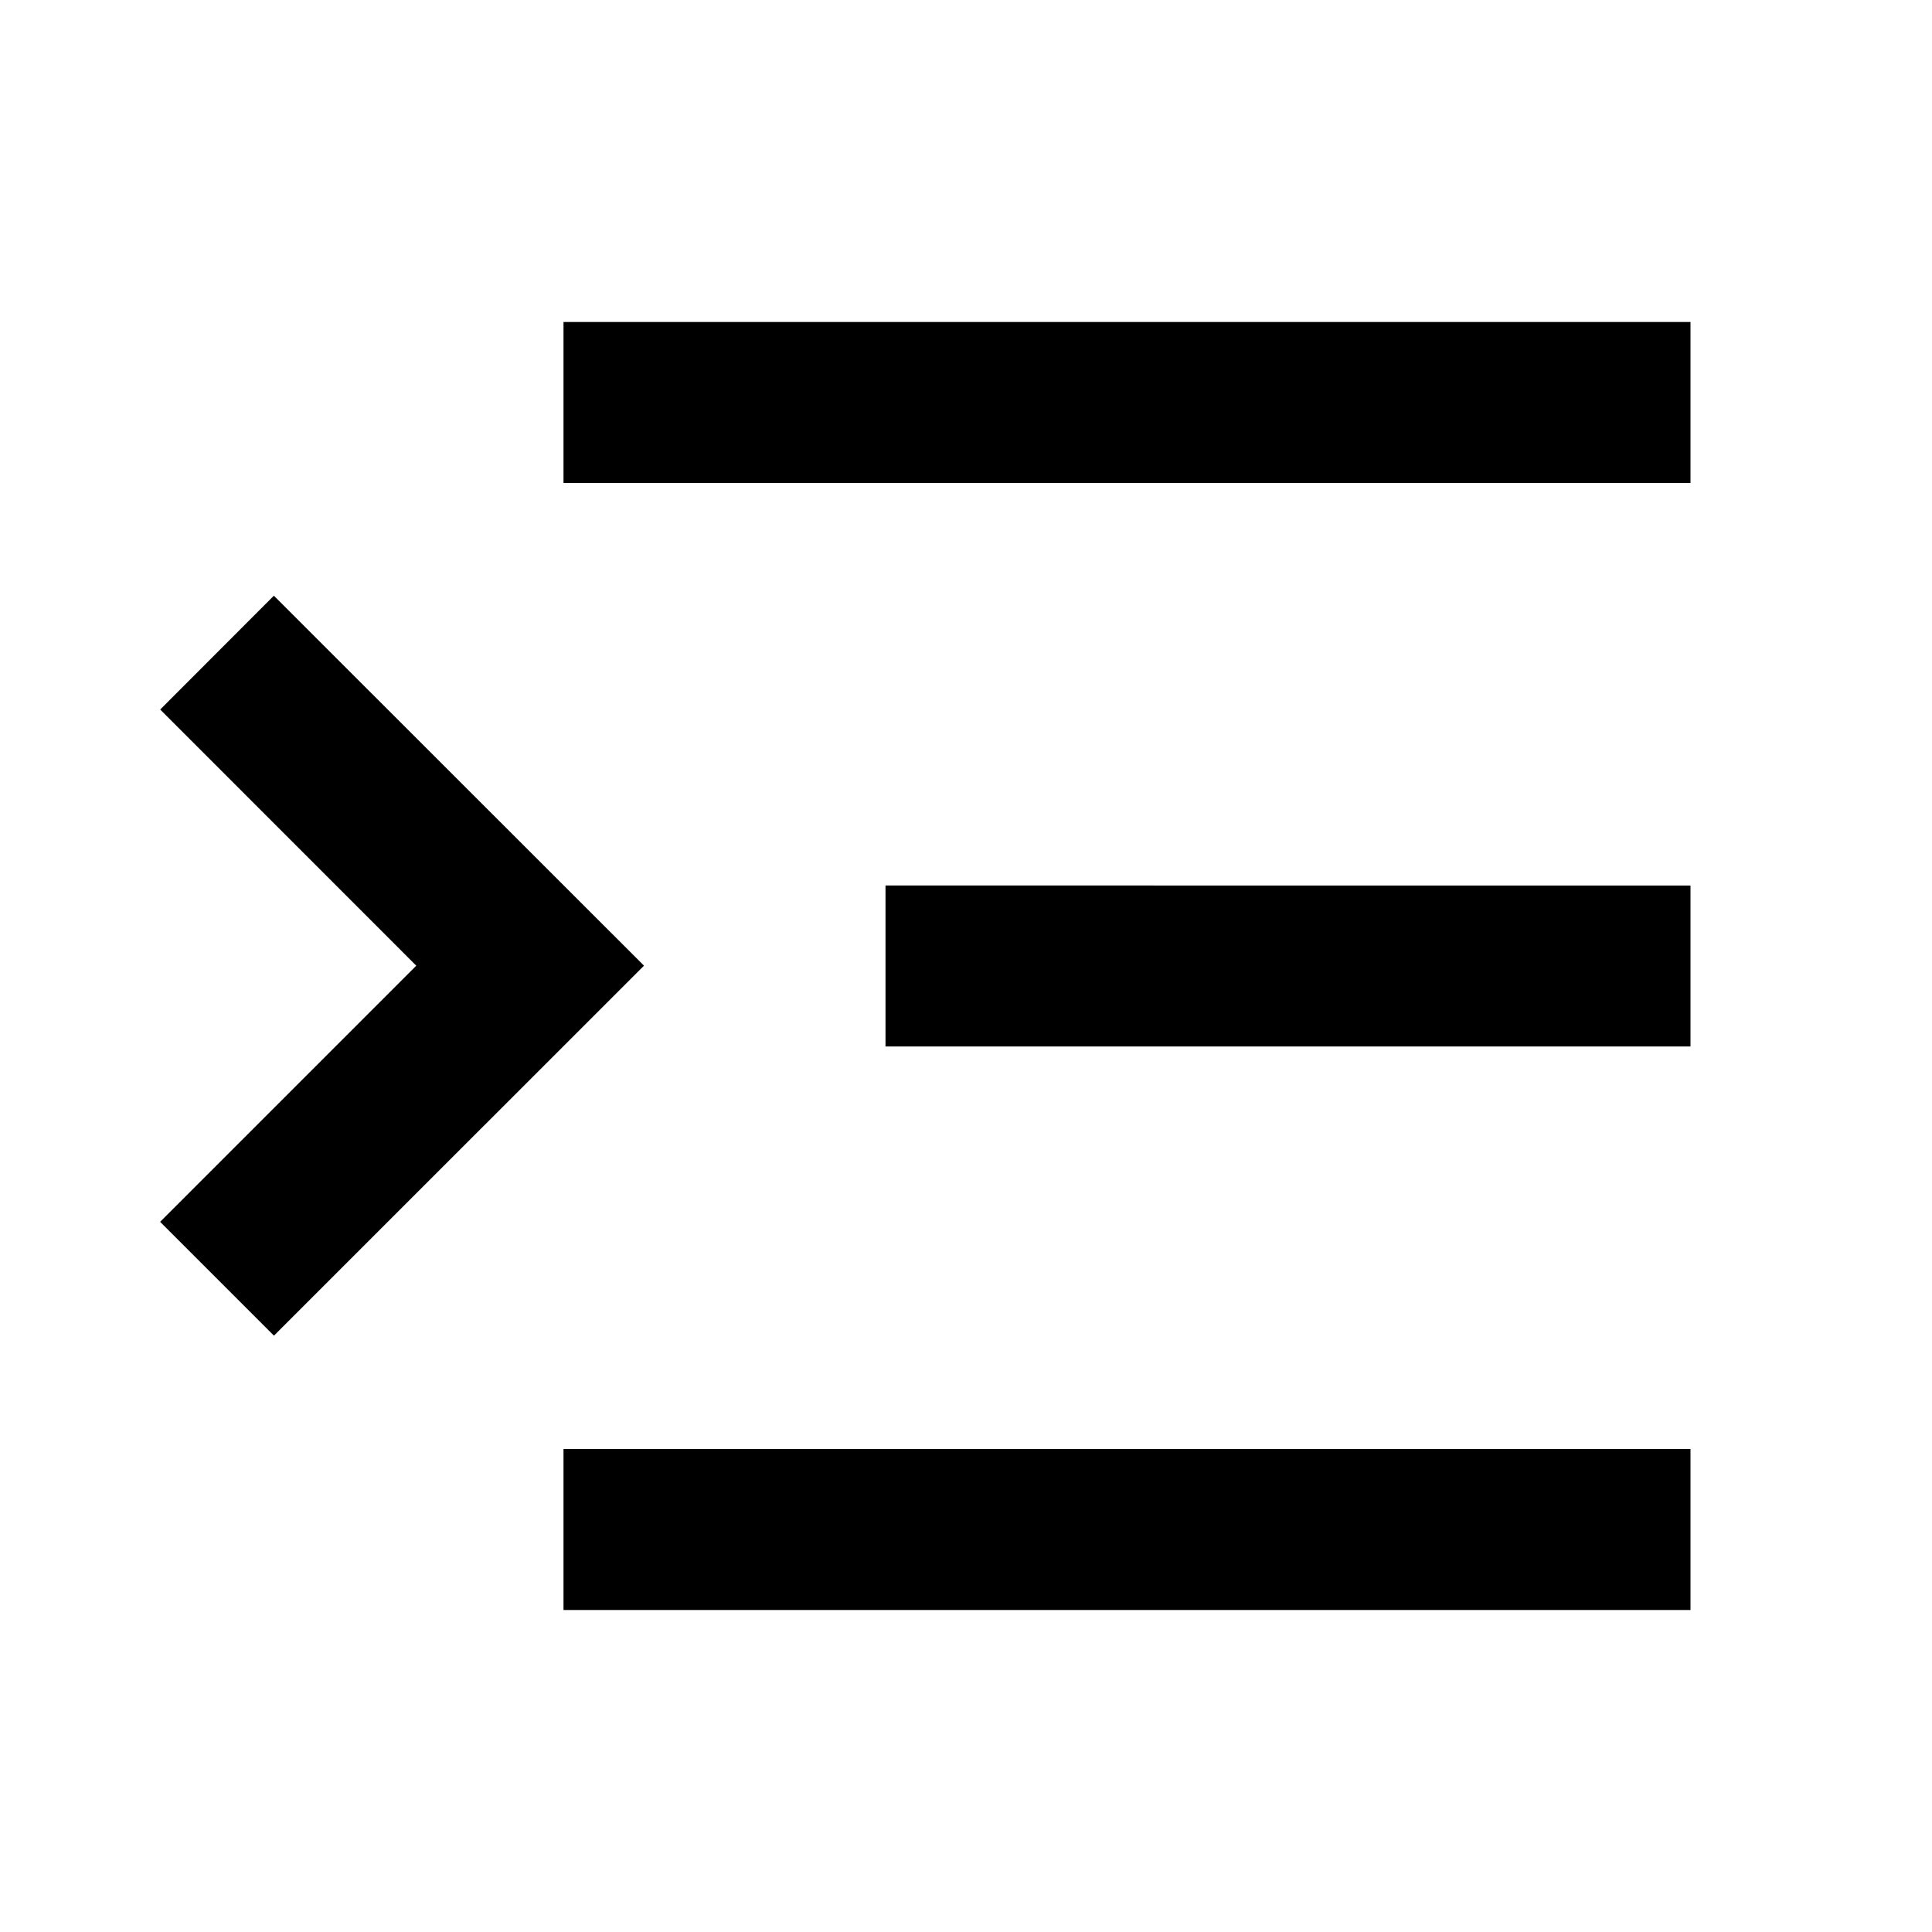 <svg xmlns="http://www.w3.org/2000/svg" width="1em" height="1em" viewBox="0 0 24 24"><path fill="currentColor" d="M21 4H7v2h14zm0 7H11v2h10zm0 7H7v2h14zM1.99 8.814L3.402 7.4L8 11.996l-4.597 4.596l-1.414-1.414l3.182-3.182z"/></svg>